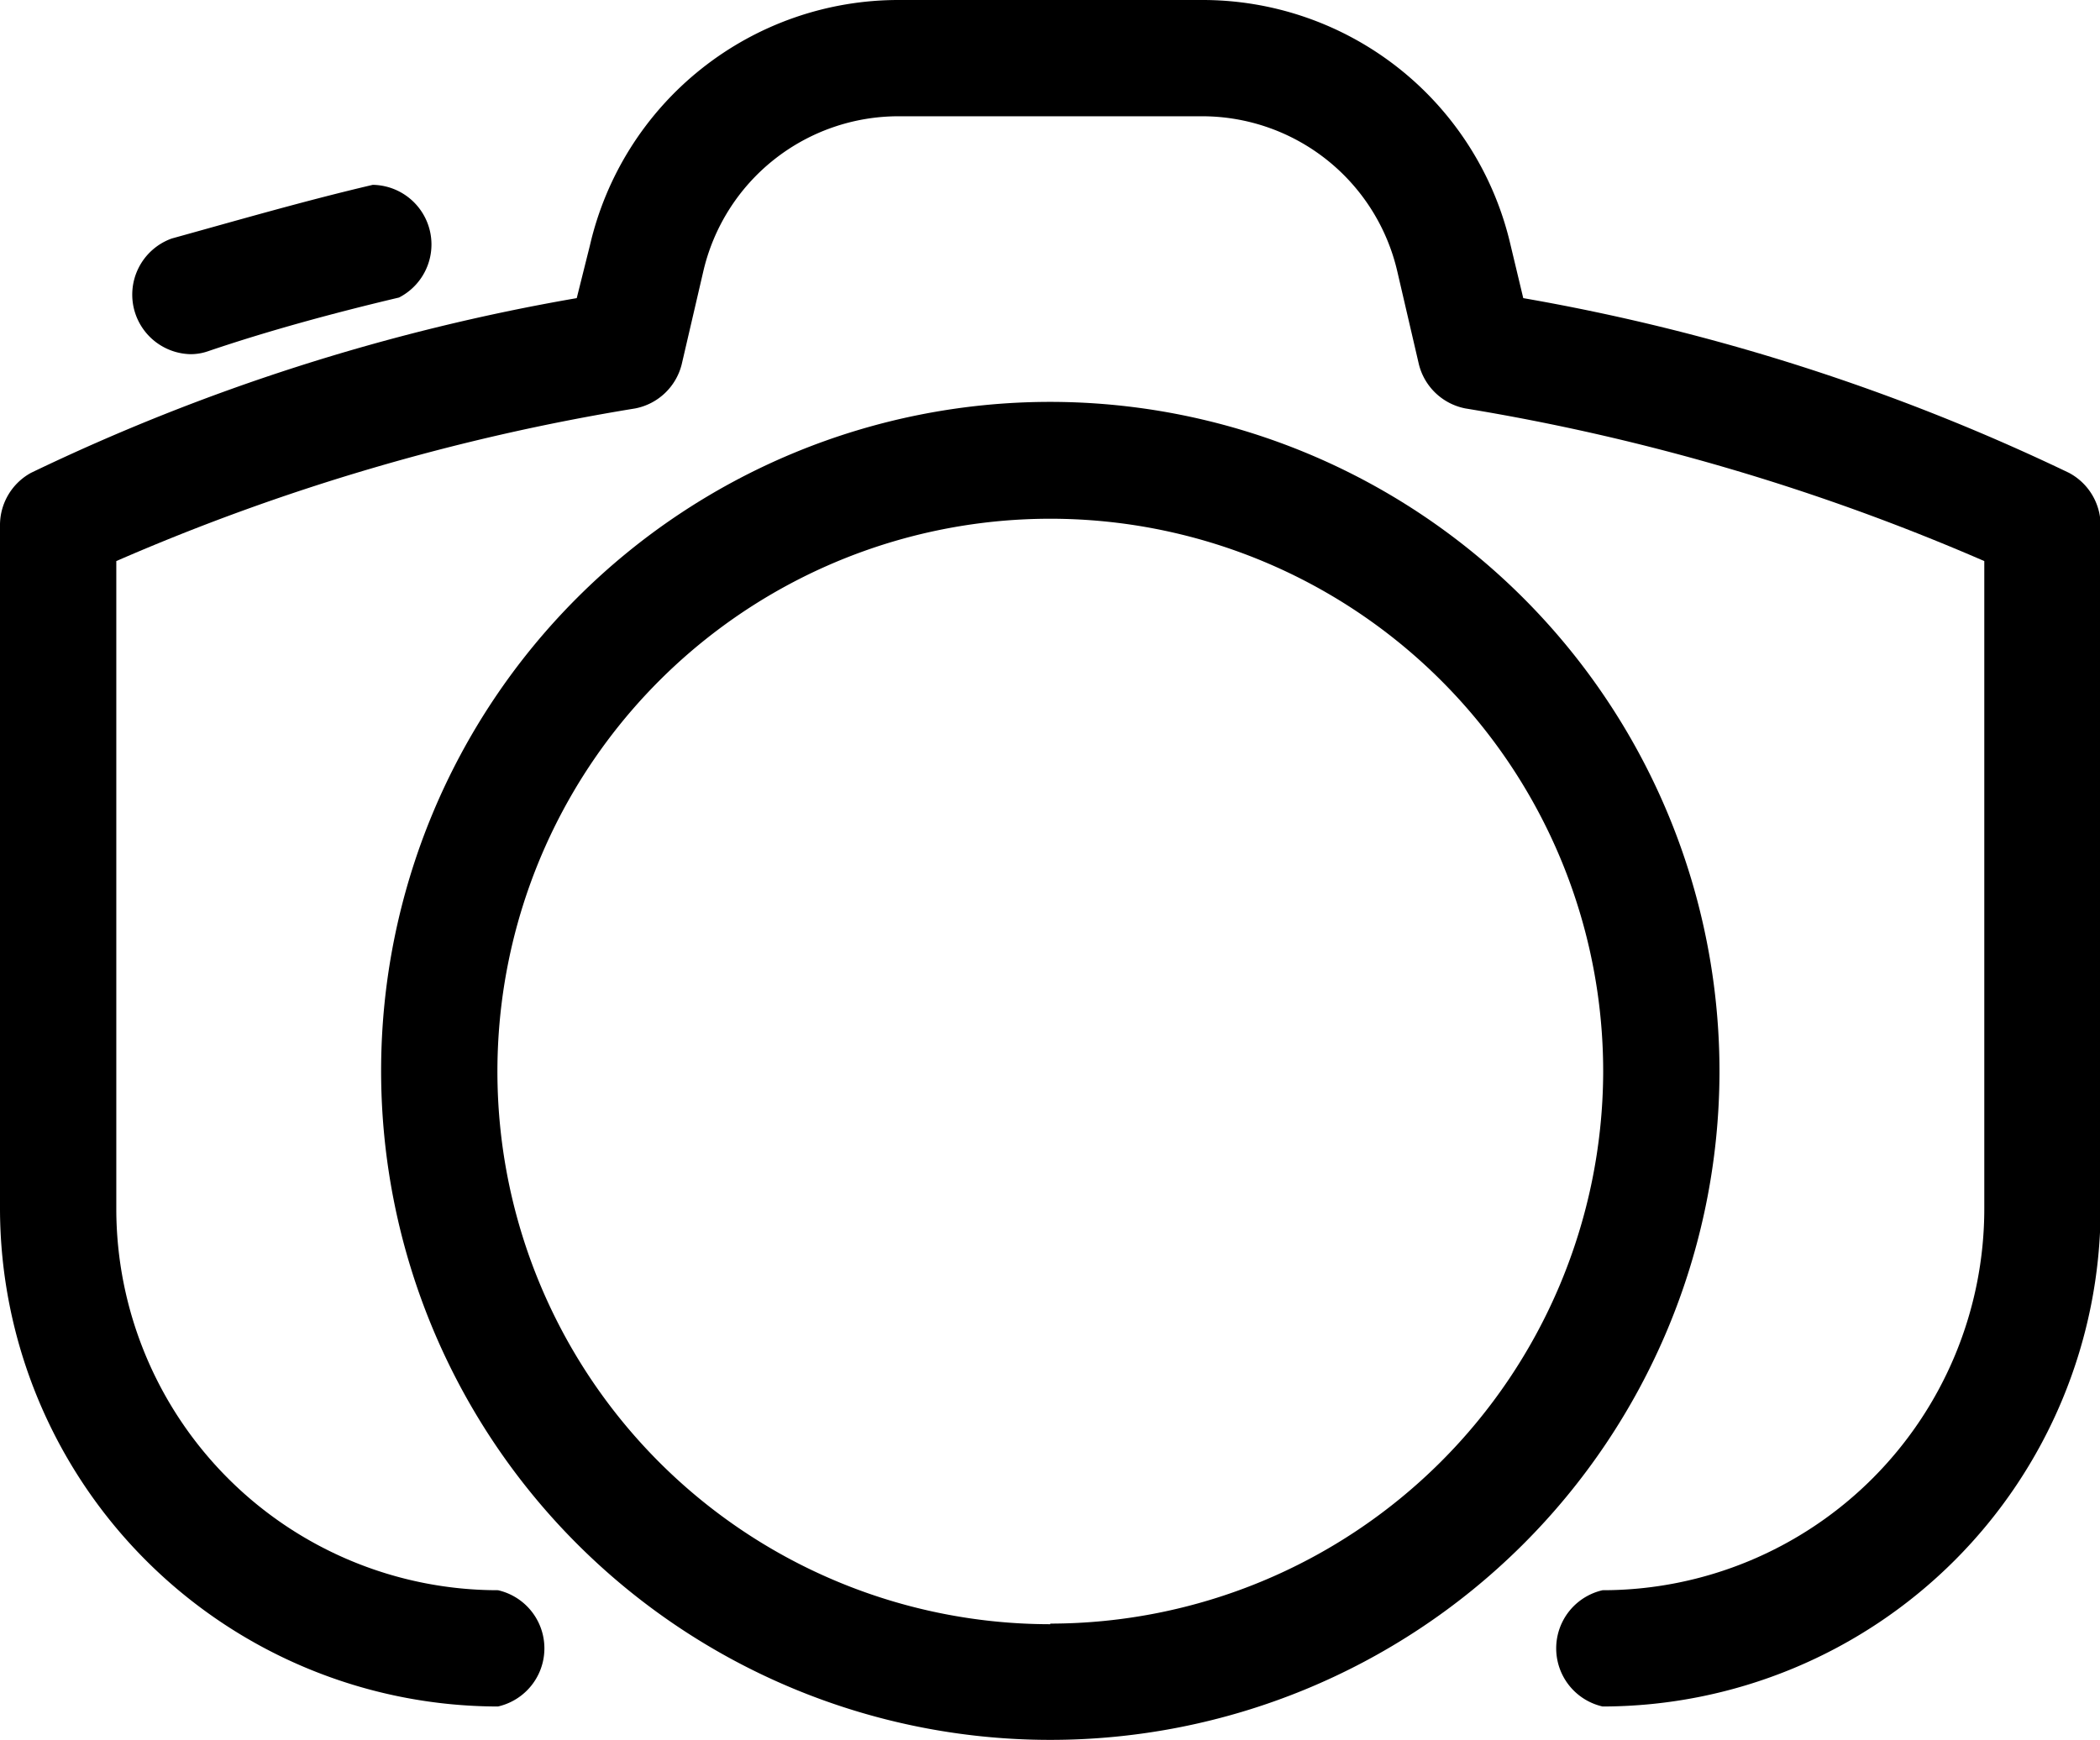 <svg id="camera" xmlns="http://www.w3.org/2000/svg" viewBox="0 0 35.21 29.18">
  <title>camera</title>
  <path id="camera-outer" d="M34.69,7.93A35,35,0,0,0,25.54,5l-0.22-.92A5.3,5.3,0,0,0,20.14,0H15.08A5.31,5.31,0,0,0,9.89,4.12L9.67,5A34.68,34.68,0,0,0,.52,7.93,1,1,0,0,0,0,8.79V20.27a8.36,8.36,0,0,0,8.35,8.35,1,1,0,0,0,0-1.95,6.4,6.4,0,0,1-6.4-6.4V9.41a36.44,36.44,0,0,1,8.7-2.56,1,1,0,0,0,.78-0.74l0.36-1.55a3.36,3.36,0,0,1,3.29-2.61h5.06a3.36,3.36,0,0,1,3.29,2.61l0.36,1.55a1,1,0,0,0,.78.74,36.79,36.79,0,0,1,8.7,2.56V20.27a6.4,6.4,0,0,1-6.4,6.4,1,1,0,0,0,0,1.95,8.36,8.36,0,0,0,8.35-8.35V8.79A1,1,0,0,0,34.69,7.93Z"/>
  <path id="camera-button" d="M3.19,5.94a0.89,0.89,0,0,0,.3-0.05c1-.34,2.1-0.64,3.2-0.9A1,1,0,0,0,6.25,3.1C5.1,3.37,4,3.69,2.88,4a1,1,0,0,0-.62,1.23A1,1,0,0,0,3.19,5.94Z"/>
  <path id="camera-lens" d="M17.61,6.74A11.22,11.22,0,1,0,28.83,18,11.23,11.23,0,0,0,17.61,6.74Zm0,20.5A9.27,9.27,0,1,1,26.88,18,9.28,9.28,0,0,1,17.61,27.23Z"/>
</svg>
